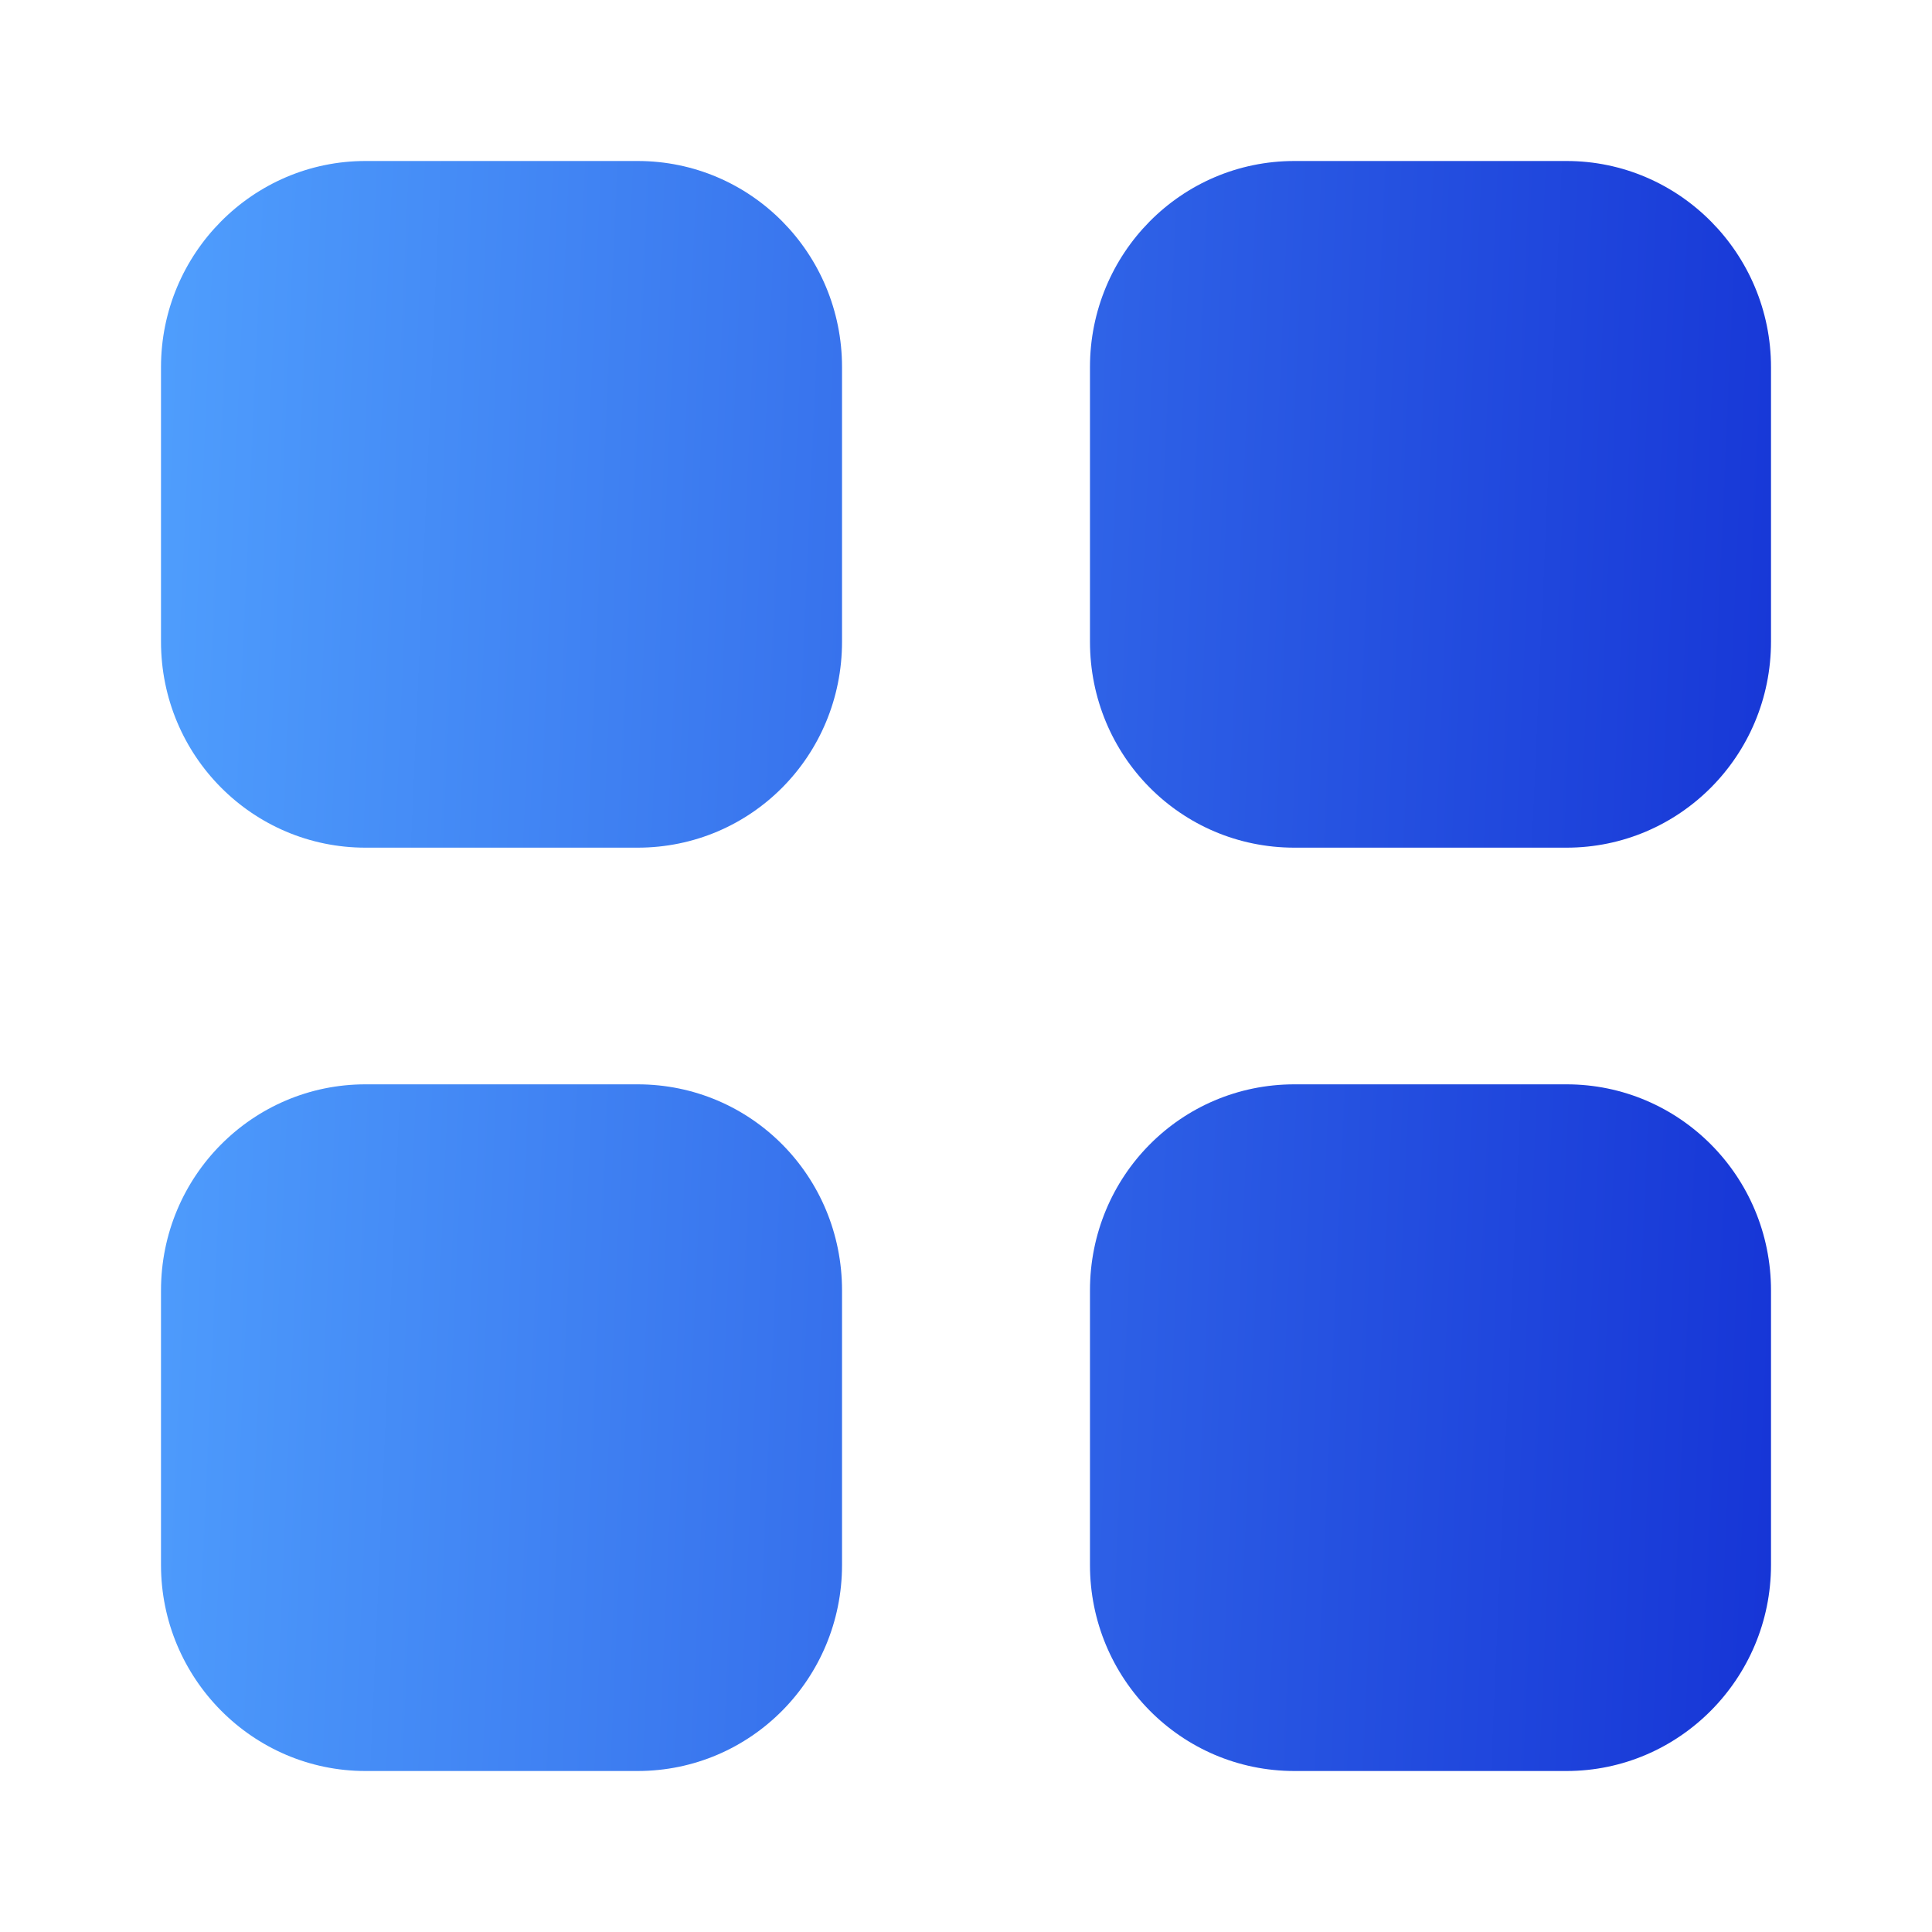 <svg width="24" height="24" viewBox="0 0 24 24" fill="none" xmlns="http://www.w3.org/2000/svg">
<path fill-rule="evenodd" clip-rule="evenodd" d="M4.54 2H7.92C9.33 2 10.46 3.15 10.46 4.561V7.97C10.46 9.39 9.33 10.53 7.92 10.53H4.54C3.14 10.53 2 9.39 2 7.97V4.561C2 3.15 3.14 2 4.54 2ZM4.54 13.47H7.92C9.33 13.47 10.46 14.611 10.46 16.031V19.44C10.46 20.85 9.33 22 7.92 22H4.54C3.14 22 2 20.85 2 19.44V16.031C2 14.611 3.14 13.47 4.54 13.47ZM19.46 2H16.08C14.67 2 13.54 3.15 13.54 4.561V7.97C13.54 9.39 14.67 10.53 16.08 10.53H19.46C20.86 10.53 22 9.39 22 7.97V4.561C22 3.15 20.86 2 19.46 2ZM16.08 13.47H19.46C20.86 13.47 22 14.611 22 16.031V19.44C22 20.85 20.86 22 19.46 22H16.08C14.67 22 13.54 20.85 13.54 19.44V16.031C13.54 14.611 14.67 13.47 16.08 13.47Z" fill="url(#paint0_linear_108_1252)"/>
<defs>
<linearGradient id="paint0_linear_108_1252" x1="2" y1="2" x2="22.841" y2="2.918" gradientUnits="userSpaceOnUse">
<stop stop-color="#4F9EFD"/>
<stop offset="1" stop-color="#1635D6"/>
</linearGradient>
</defs>
</svg>
